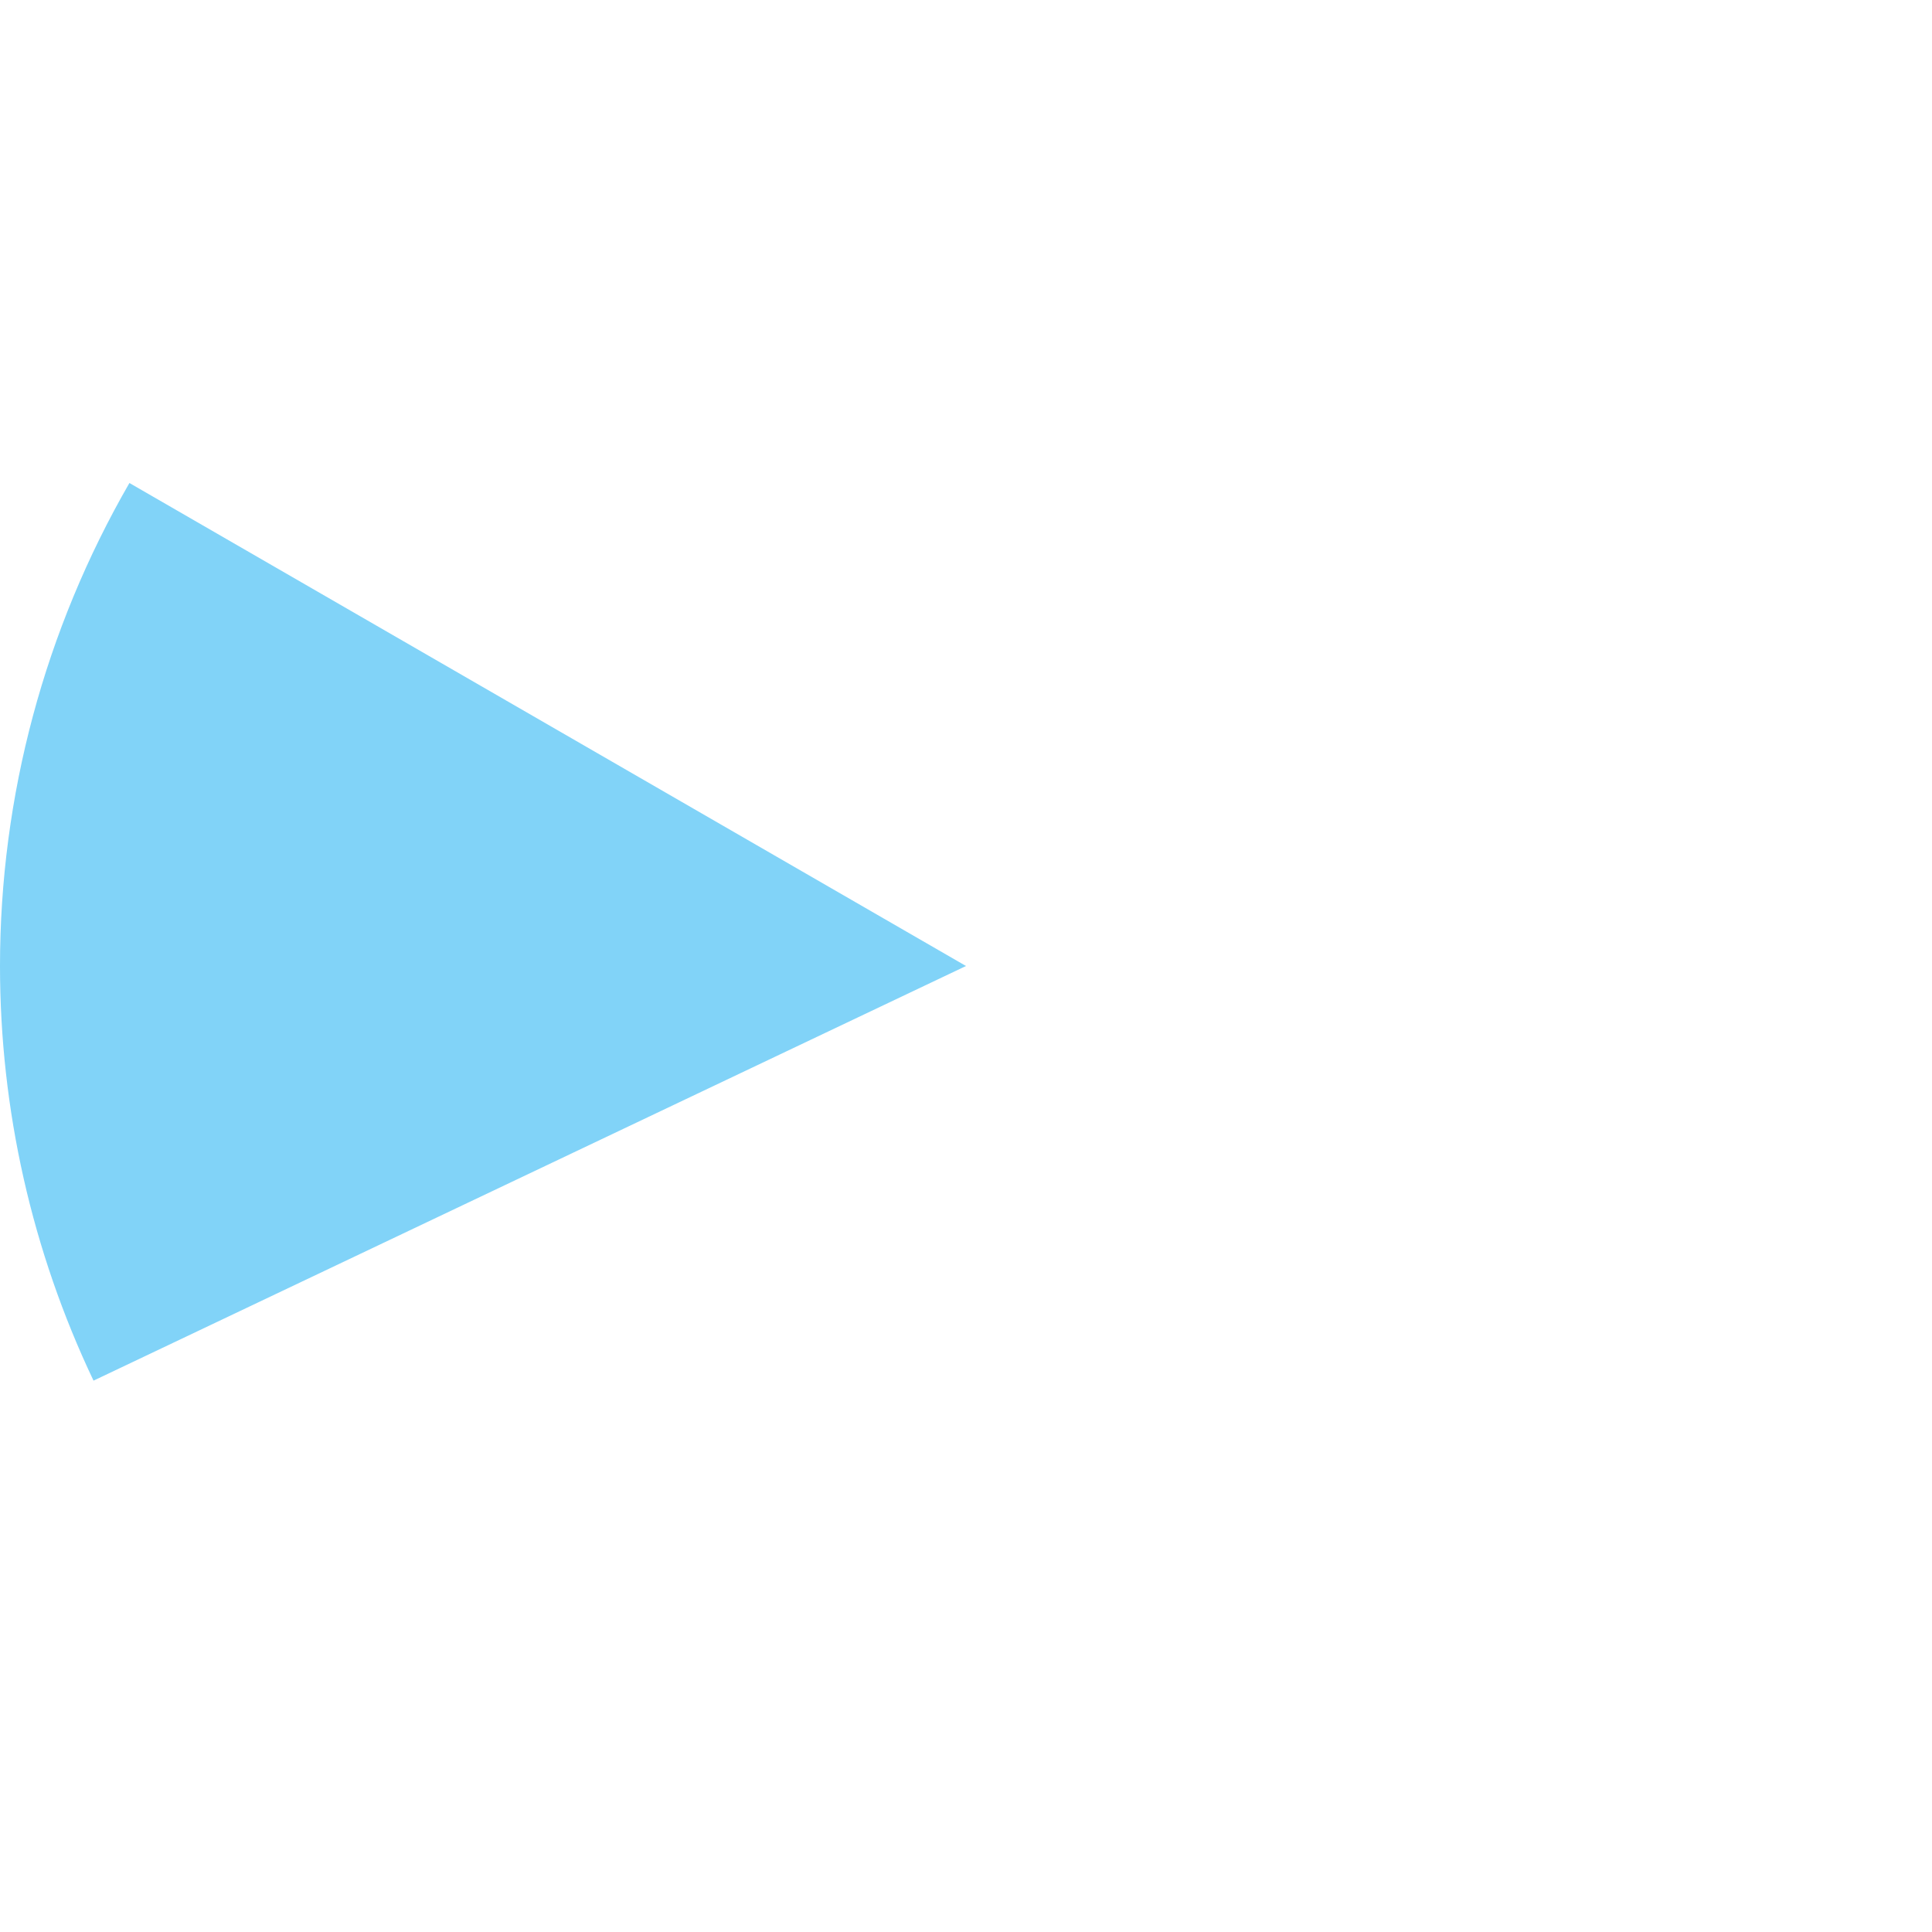 ﻿<?xml version="1.0" encoding="utf-8"?>
<svg version="1.1" xmlns:xlink="http://www.w3.org/1999/xlink" width="170px" height="170px" xmlns="http://www.w3.org/2000/svg">
  <g transform="matrix(1 0 0 1 -603 -171 )">
    <path d="M 614.388 213.5  L 688 256  L 611.229 292.485  C 605.811 281.085  603 268.622  603 256  C 603 241.079  606.928 226.422  614.388 213.5  Z " fill-rule="nonzero" fill="#81d3f8" stroke="none" />
  </g>
</svg>